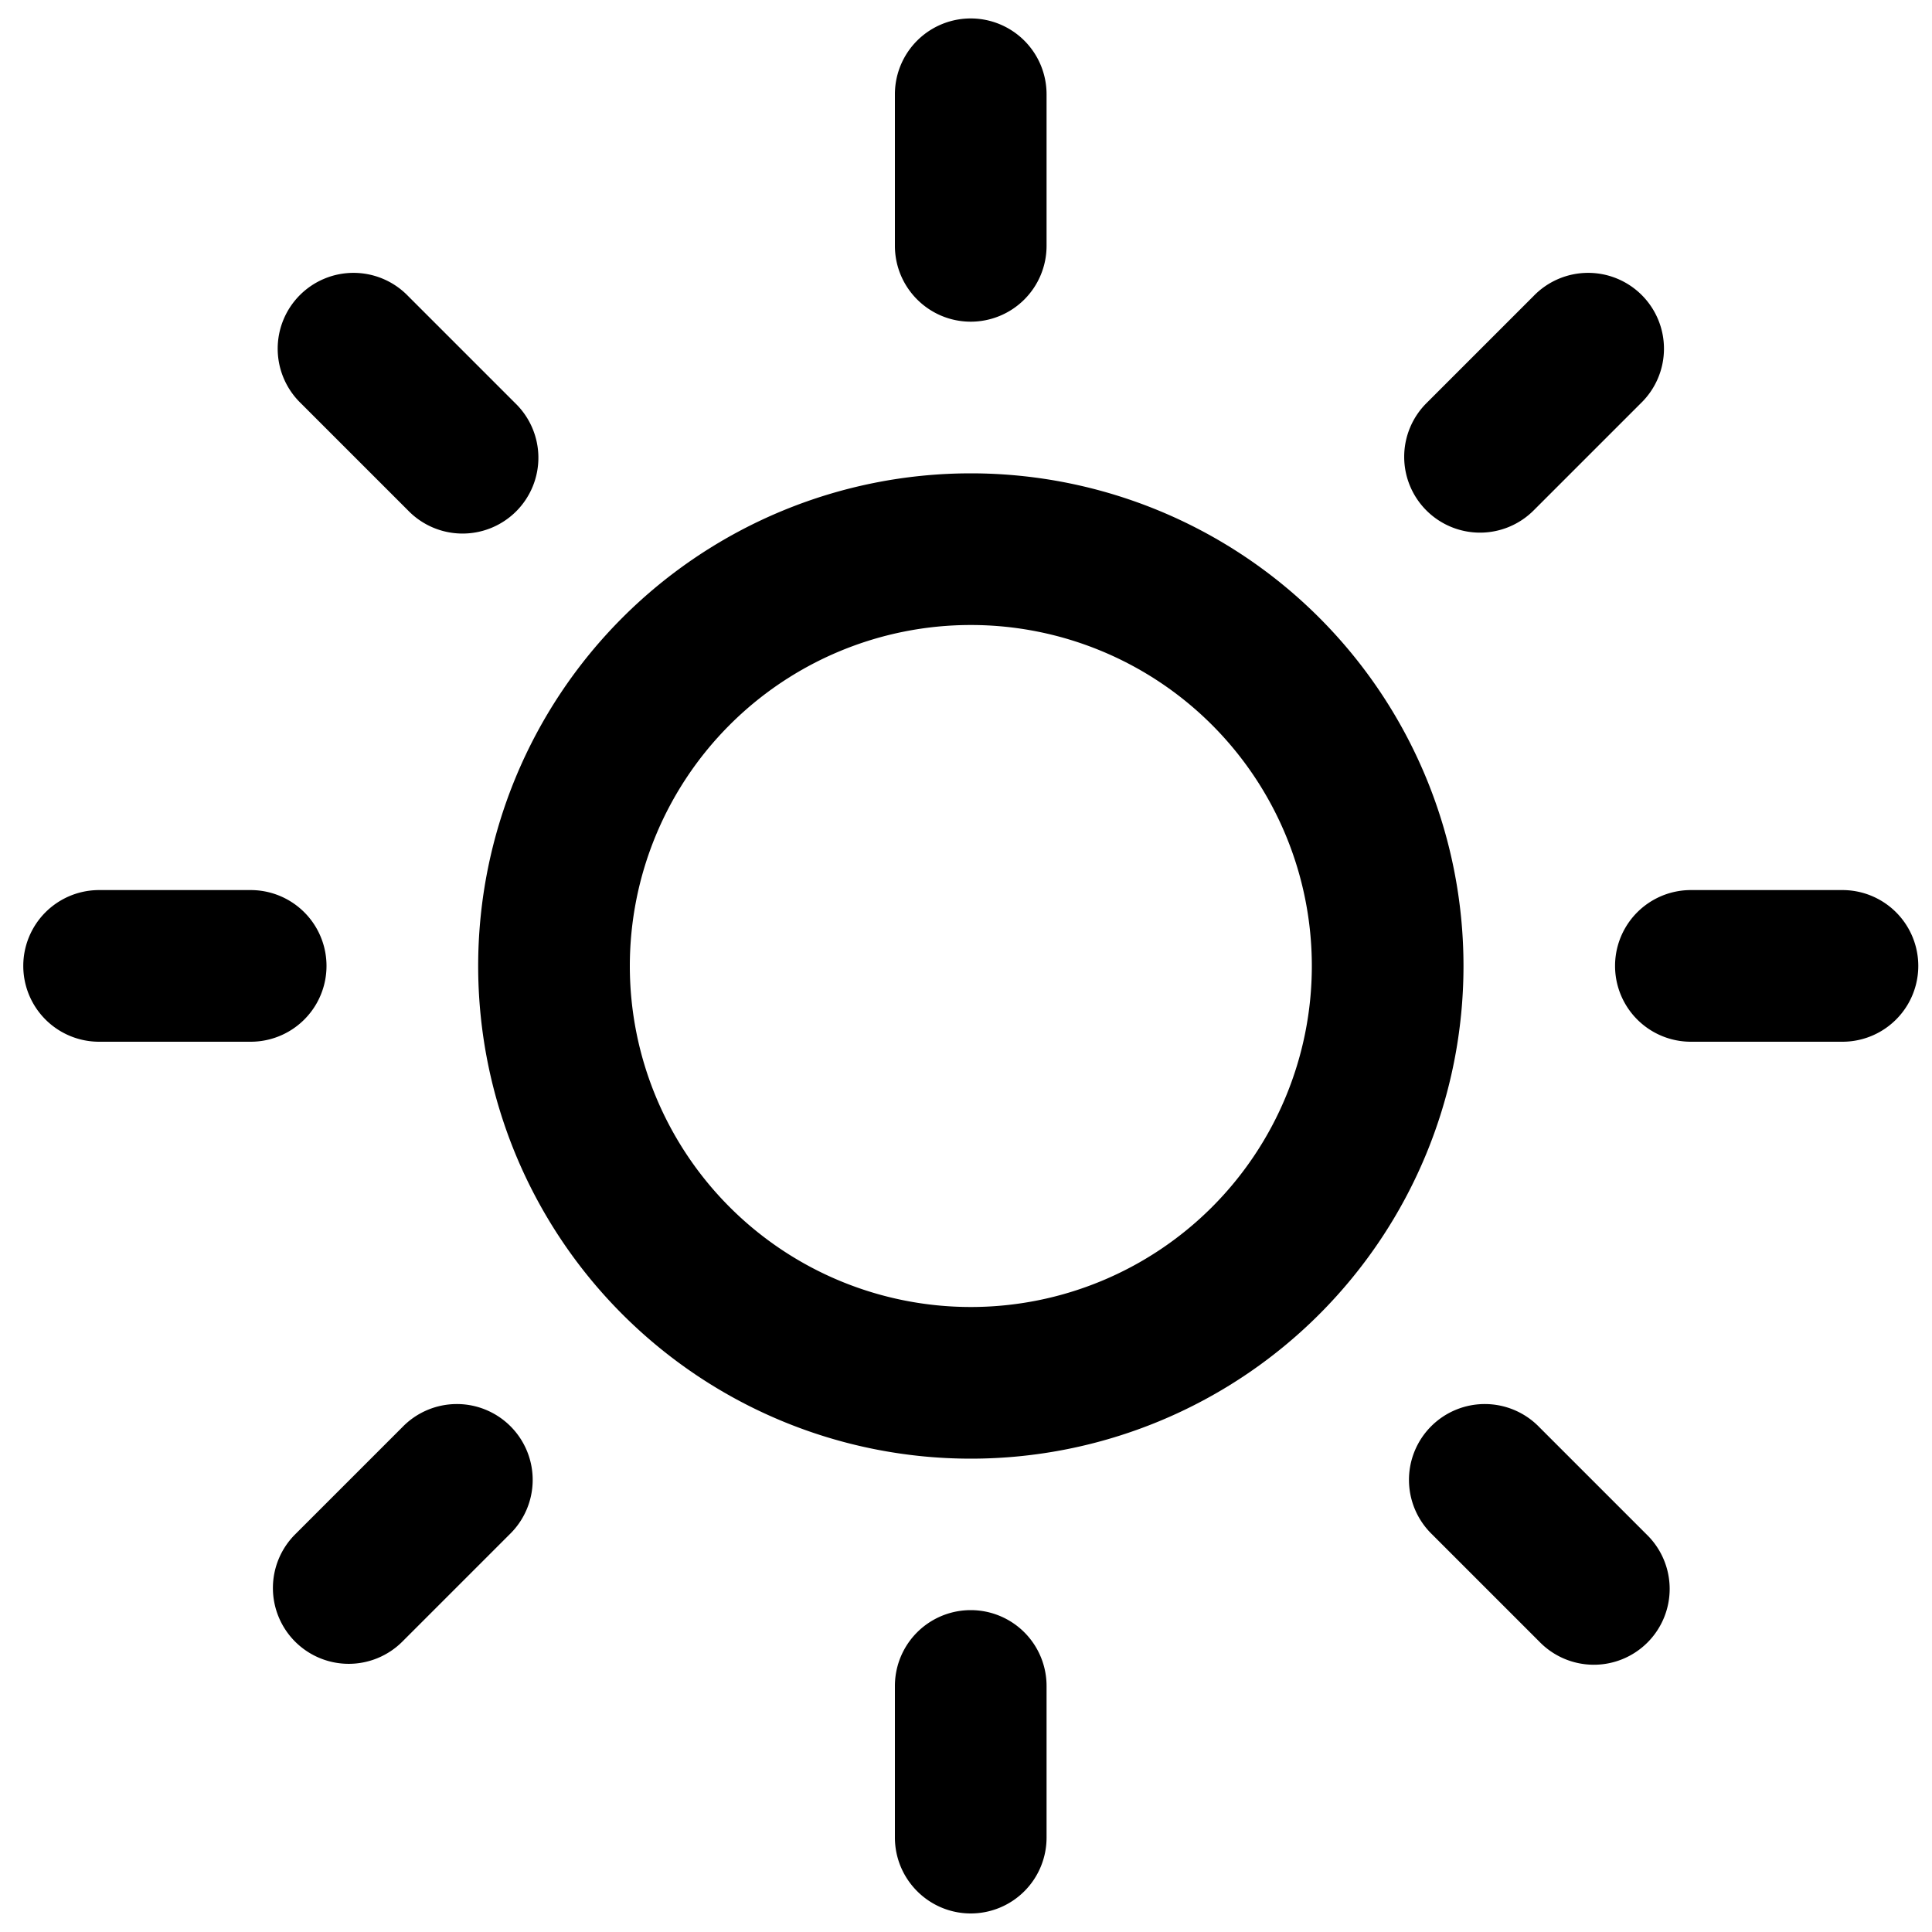 <svg class="MuiSvgIcon-root MuiSvgIcon-fontSizeMedium css-952deb" focusable="false" aria-hidden="true" viewBox="0 0 1024 1024" version="1.1" xmlns="http://www.w3.org/2000/svg" width="256" height="256" fill="inherit"><path d="M514.56 170.496a40.192 40.192 0 0 0 40.141-40.141V49.971a40.192 40.192 0 1 0-80.384 0v80.384c0.051 22.17 18.022 40.141 40.243 40.141zM216.269 270.541a40.192 40.192 0 1 0 56.832-56.832l-56.832-56.832a40.192 40.192 0 1 0-56.832 56.832l56.832 56.832z m539.75 0a40.192 40.192 0 0 0 56.832 0l56.832-56.832a40.192 40.192 0 1 0-56.832-56.832l-56.832 56.832a40.192 40.192 0 0 0 0 56.832zM514.56 773.12a261.12 261.12 0 1 0 0-522.24 261.12 261.12 0 0 0 0 522.24z m0-80.384a180.736 180.736 0 1 1 0-361.472 180.736 180.736 0 0 1 0 361.472z m461.978-140.595a40.192 40.192 0 0 0 0-80.384h-80.333a40.192 40.192 0 1 0 0 80.384h80.384z m-843.674 0a40.192 40.192 0 0 0 0-80.384H52.531a40.192 40.192 0 1 0 0 80.384h80.384z m683.008 317.952a40.192 40.192 0 1 0 56.832-56.832l-56.832-56.832a40.192 40.192 0 1 0-56.832 56.832l56.832 56.832z m-659.456 0a40.192 40.192 0 0 0 56.832 0l56.832-56.832a40.192 40.192 0 1 0-56.832-56.832l-56.832 56.832a40.192 40.192 0 0 0 0 56.832z m358.144 144.077a40.192 40.192 0 0 0 40.141-40.192v-80.384a40.192 40.192 0 1 0-80.384 0v80.384c0.051 22.17 18.022 40.192 40.243 40.192z" fill="inherit"></path></svg>